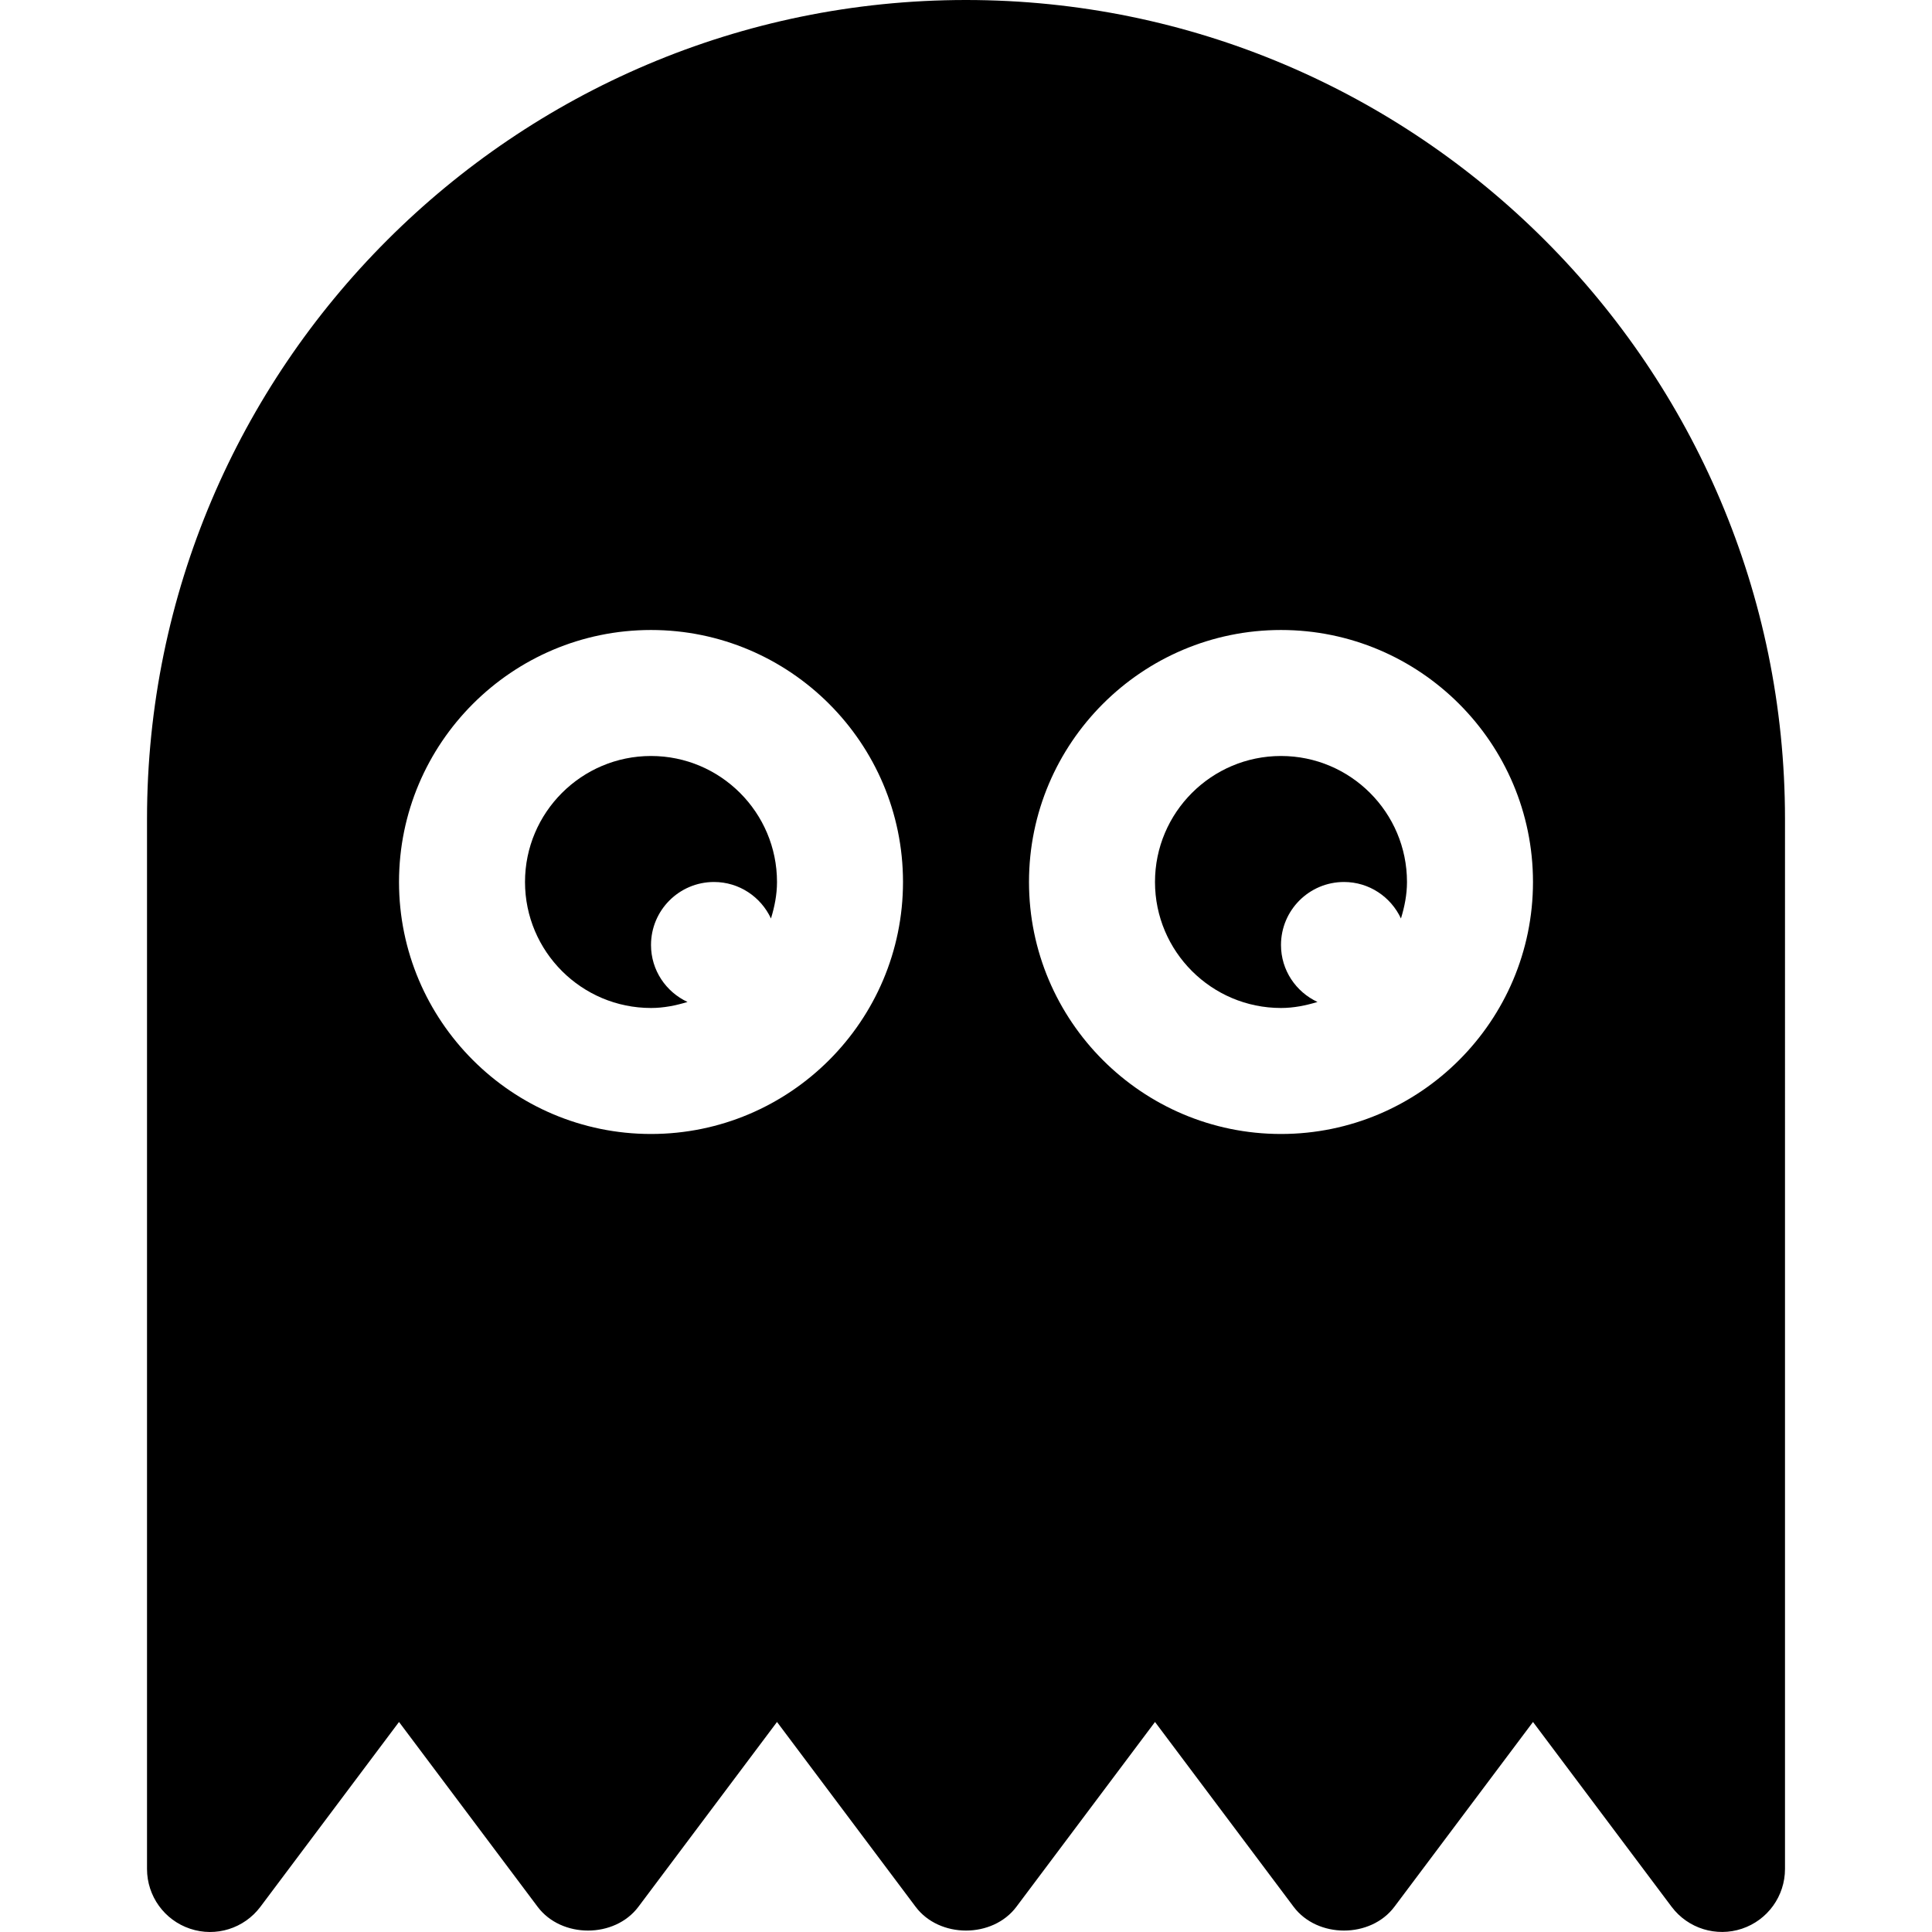 <?xml version="1.0" encoding="iso-8859-1"?>
<!-- Generator: Adobe Illustrator 19.0.0, SVG Export Plug-In . SVG Version: 6.00 Build 0)  -->
<svg version="1.1" id="Layer_1" xmlns="http://www.w3.org/2000/svg" xmlns:xlink="http://www.w3.org/1999/xlink" x="0px" y="0px"
	 viewBox="0 0 512.001 512.001" style="enable-background:new 0 0 512.001 512.001;" xml:space="preserve">
<g>
	<g>
		<path d="M256,0C136.328,0,38.961,97.363,38.961,217.04v278.256c0,7.185,4.598,13.566,11.413,15.837
			c6.826,2.294,14.326-0.066,18.641-5.82l36.728-48.973l36.728,48.972c6.304,8.413,20.413,8.413,26.717,0l36.728-48.972
			l36.728,48.972c6.304,8.413,20.413,8.413,26.717,0l36.728-48.972l36.728,48.972c6.304,8.413,20.413,8.413,26.717,0l36.728-48.972
			l36.728,48.972c4.355,5.806,11.904,8.074,18.641,5.82c6.815-2.272,11.413-8.652,11.413-15.837V217.04
			C473.04,97.363,375.673,0,256,0z M172.524,300.517c-36.826,0-66.781-29.956-66.781-66.781c0-36.826,29.956-66.781,66.781-66.781
			s66.781,29.956,66.781,66.781C239.305,270.561,209.349,300.517,172.524,300.517z M339.477,300.517
			c-36.826,0-66.781-29.956-66.781-66.781c0-36.826,29.956-66.781,66.781-66.781s66.781,29.956,66.781,66.781
			C406.259,270.561,376.303,300.517,339.477,300.517z"/>
	</g>
</g>
<g>
	<g>
		<path d="M339.477,200.344c-18.413,0-33.391,14.978-33.391,33.391c0,18.413,14.978,33.391,33.391,33.391
			c3.386,0,6.589-0.657,9.671-1.597c-5.699-2.658-9.671-8.397-9.671-15.098c0-9.22,7.475-16.695,16.695-16.695
			c6.701,0,12.44,3.975,15.097,9.672c0.942-3.082,1.598-6.286,1.598-9.672C372.868,215.322,357.89,200.344,339.477,200.344z"/>
	</g>
</g>
<g>
	<g>
		<path d="M172.524,200.344c-18.413,0-33.391,14.978-33.391,33.391c0,18.413,14.978,33.391,33.391,33.391
			c3.386,0,6.589-0.657,9.671-1.597c-5.699-2.658-9.671-8.397-9.671-15.098c0-9.22,7.475-16.695,16.695-16.695
			c6.701,0,12.44,3.975,15.097,9.672c0.942-3.082,1.598-6.286,1.598-9.672C205.914,215.322,190.936,200.344,172.524,200.344z"/>
	</g>
</g>
<g>
</g>
<g>
</g>
<g>
</g>
<g>
</g>
<g>
</g>
<g>
</g>
<g>
</g>
<g>
</g>
<g>
</g>
<g>
</g>
<g>
</g>
<g>
</g>
<g>
</g>
<g>
</g>
<g>
</g>
</svg>

